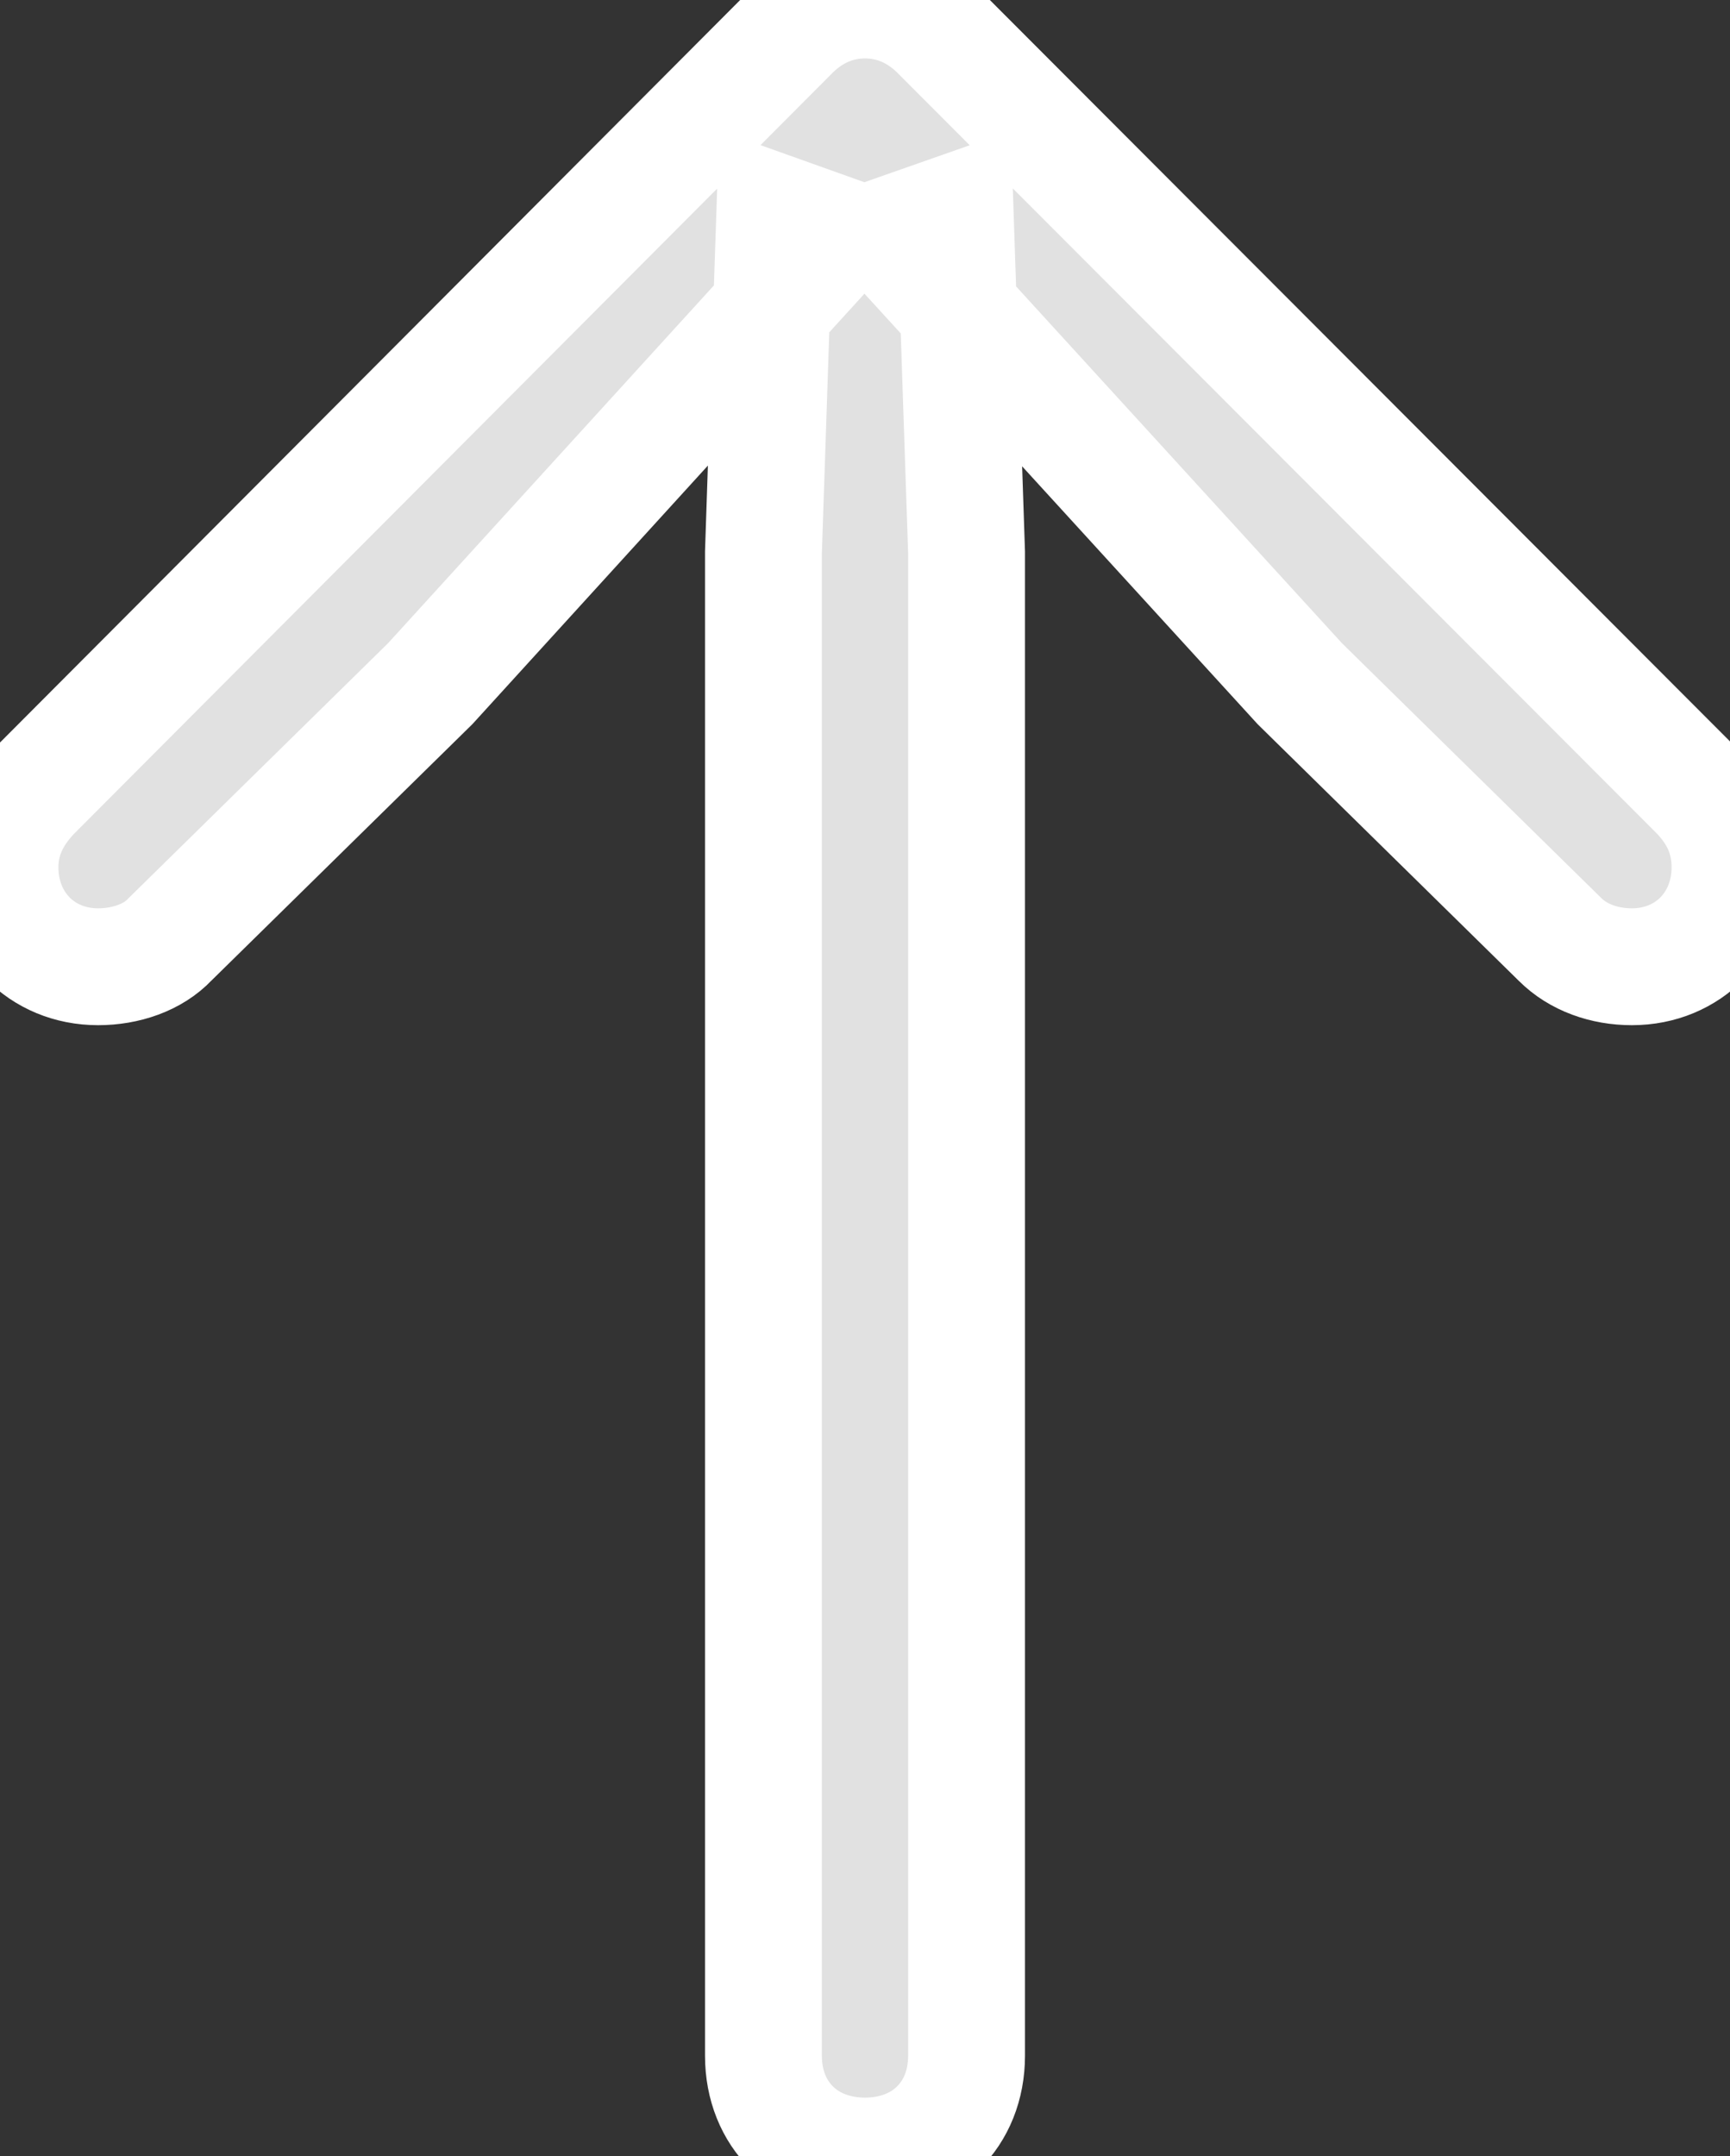 <?xml version="1.0" encoding="UTF-8"?>
<!--Generator: Apple Native CoreSVG 175.5-->
<!DOCTYPE svg
PUBLIC "-//W3C//DTD SVG 1.1//EN"
       "http://www.w3.org/Graphics/SVG/1.1/DTD/svg11.dtd">
<svg version="1.1" xmlns="http://www.w3.org/2000/svg" xmlns:xlink="http://www.w3.org/1999/xlink" width="59.219" height="73.789">
 <rect width="100%" height="100%" fill="#333333" stroke="none"/>
 <g>
  <rect height="73.789" opacity="0" width="59.219" x="0" y="0"/>
  <path d="M29.609 73.789C31.641 73.789 33.086 72.383 33.086 70.352L33.086 18.906L32.695 7.266L30.469 8.047L44.492 23.398L53.398 32.148C54.023 32.773 54.922 33.086 55.859 33.086C57.812 33.086 59.219 31.602 59.219 29.688C59.219 28.75 58.906 27.93 58.164 27.148L32.227 1.172C31.484 0.391 30.586 0 29.609 0C28.633 0 27.734 0.391 26.992 1.172L1.094 27.148C0.352 27.93 0 28.75 0 29.688C0 31.602 1.406 33.086 3.359 33.086C4.297 33.086 5.234 32.773 5.82 32.148L14.727 23.398L28.711 8.047L26.523 7.266L26.133 18.906L26.133 70.352C26.133 72.383 27.578 73.789 29.609 73.789Z" fill="#ffffff" fill-opacity="0.85" stroke="#ffffff" stroke-width="4"/>
 </g>
</svg>

